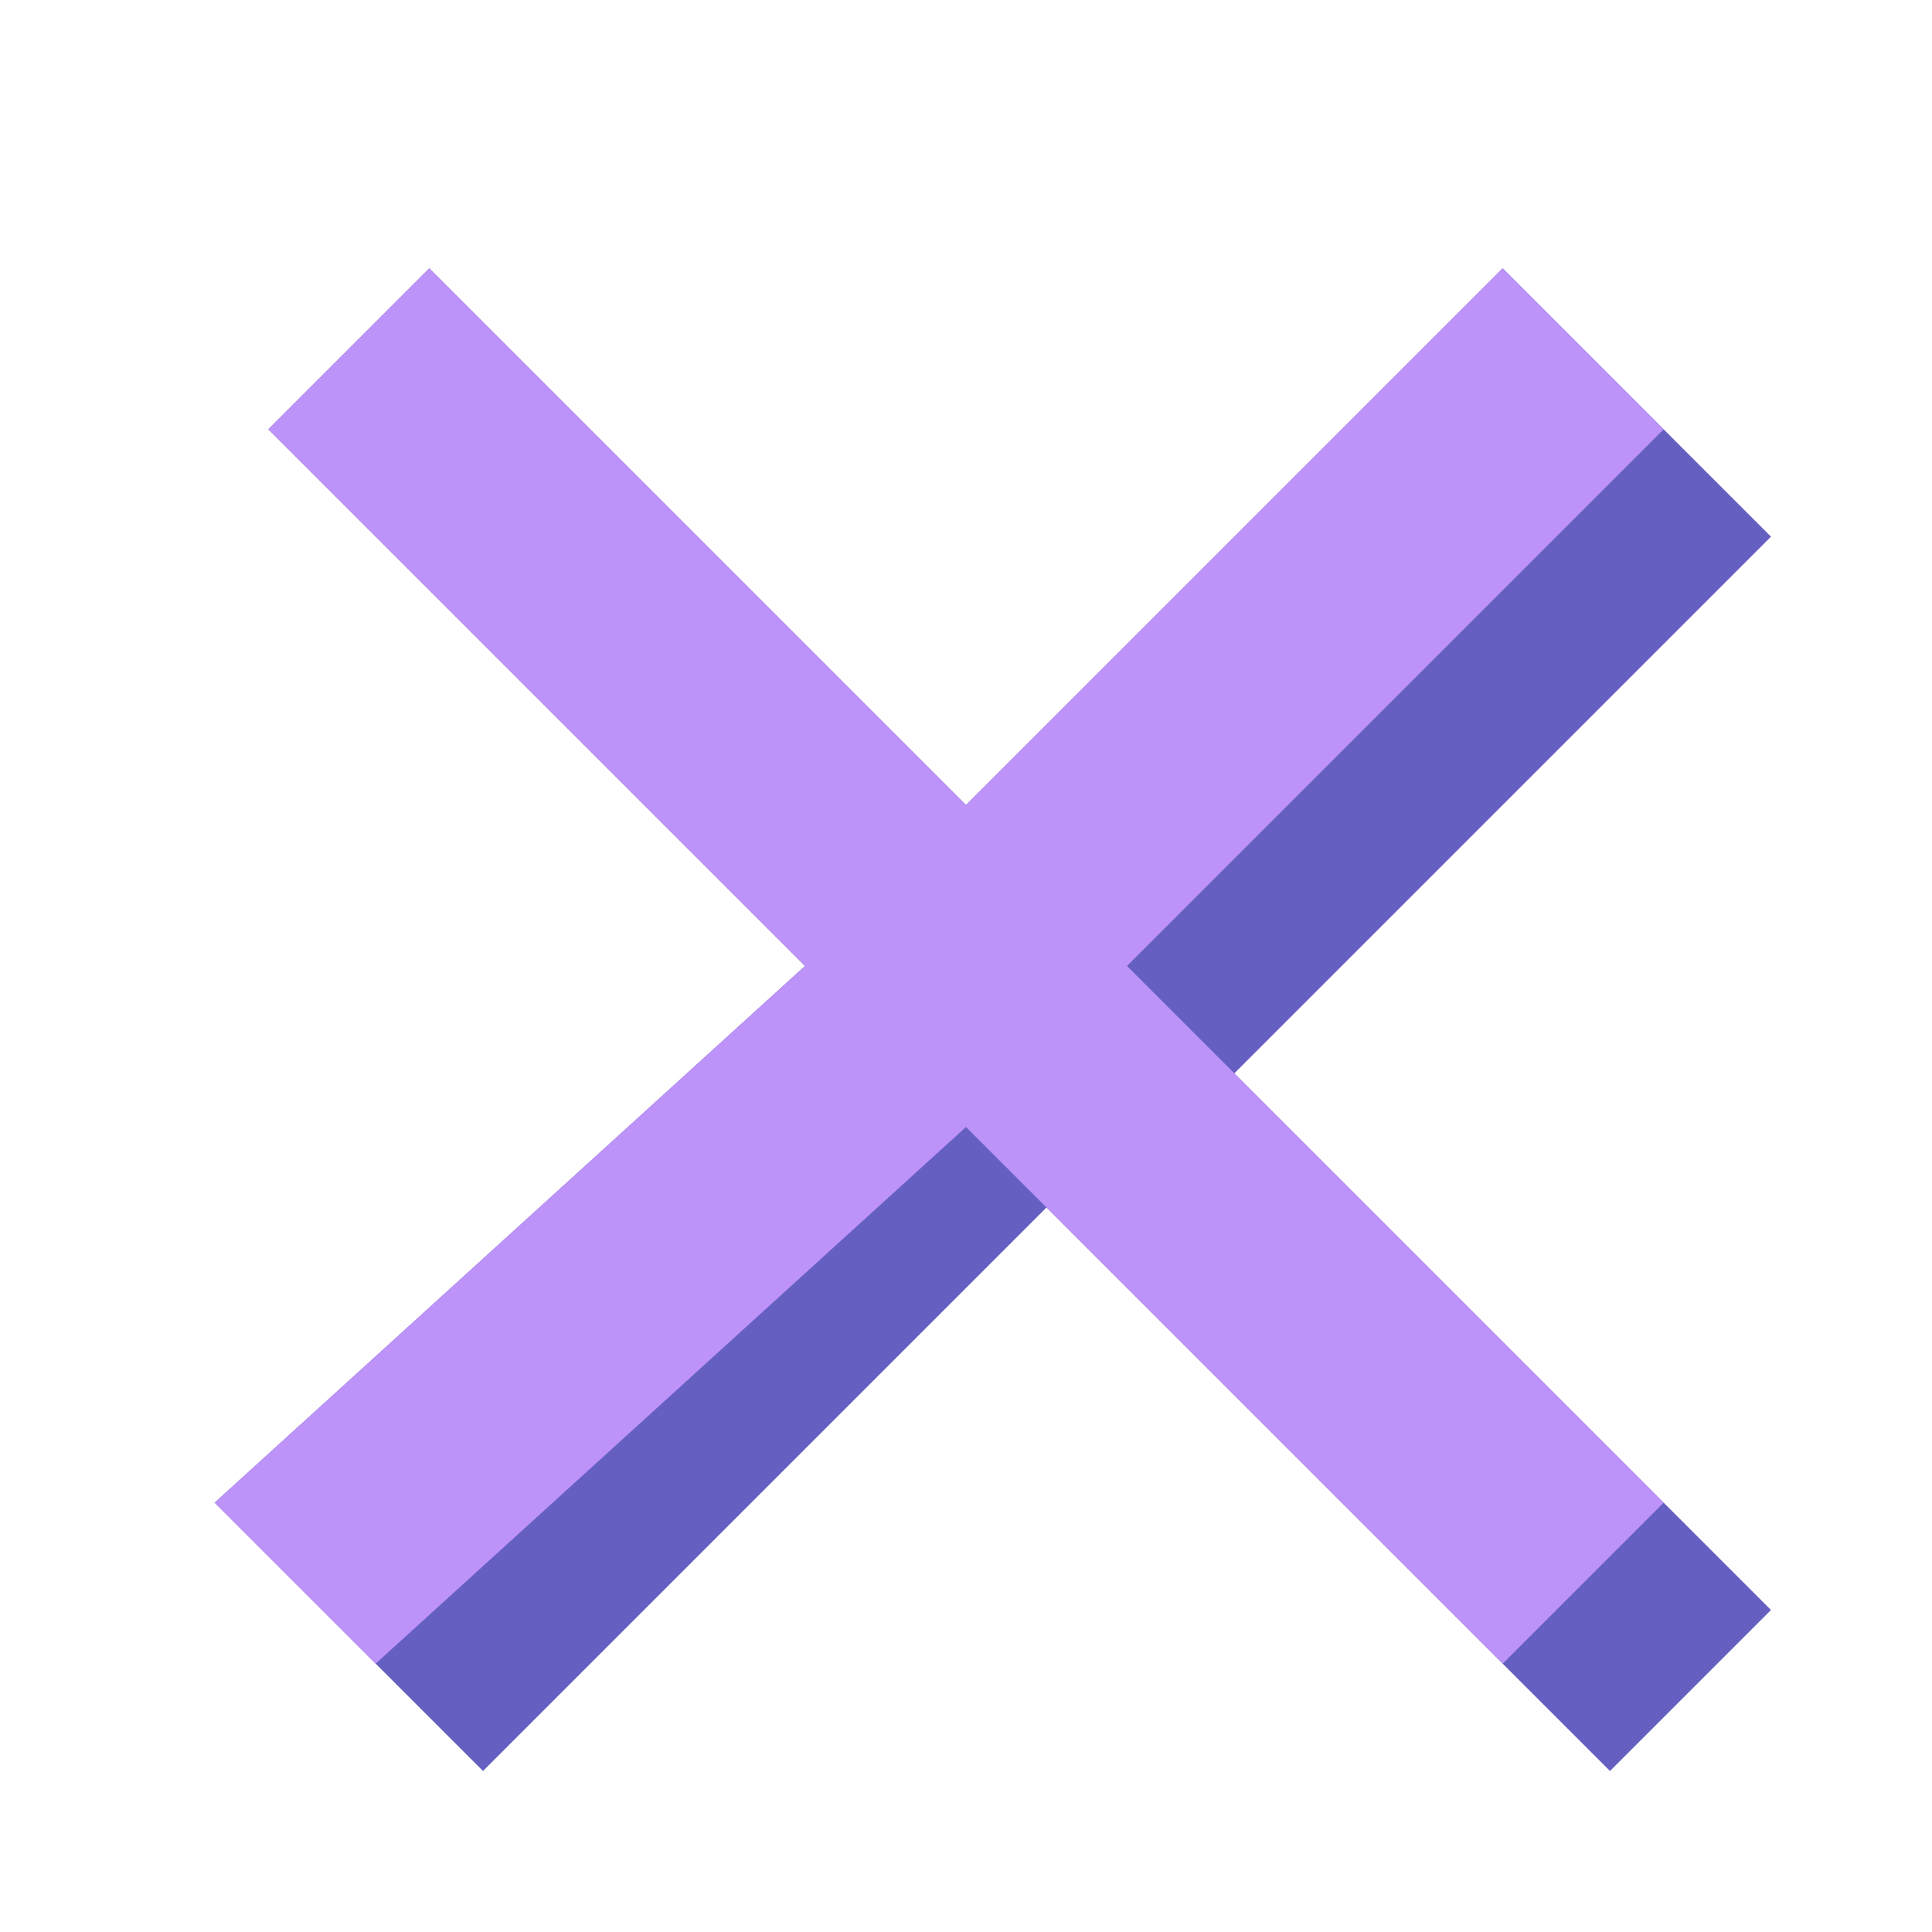 <?xml version="1.0" encoding="UTF-8" standalone="no"?>
<!-- Created with Inkscape (http://www.inkscape.org/) -->

<svg
   version="1.1"
   id="svg2"
   width="72"
   height="72"
   viewBox="0 0 72 72"
   sodipodi:docname="reject_highlighted.svg"
   inkscape:version="1.3.2 (091e20ef0f, 2023-11-25)"
   inkscape:export-filename="icons.png"
   inkscape:export-xdpi="96"
   inkscape:export-ydpi="96"
   xml:space="preserve"
   xmlns:inkscape="http://www.inkscape.org/namespaces/inkscape"
   xmlns:sodipodi="http://sodipodi.sourceforge.net/DTD/sodipodi-0.dtd"
   xmlns="http://www.w3.org/2000/svg"
   xmlns:svg="http://www.w3.org/2000/svg"><defs
     id="defs6" /><sodipodi:namedview
     id="namedview4"
     pagecolor="#505050"
     bordercolor="#eeeeee"
     borderopacity="1"
     inkscape:showpageshadow="0"
     inkscape:pageopacity="0"
     inkscape:pagecheckerboard="0"
     inkscape:deskcolor="#505050"
     showgrid="true"
     inkscape:zoom="9.71875"
     inkscape:cx="60.192926"
     inkscape:cy="47.022508"
     inkscape:window-width="3490"
     inkscape:window-height="1440"
     inkscape:window-x="0"
     inkscape:window-y="0"
     inkscape:window-maximized="0"
     inkscape:current-layer="svg2"><inkscape:grid
       snapvisiblegridlinesonly="true"
       type="xygrid"
       id="grid302"
       originx="0"
       originy="0"
       spacingy="1"
       spacingx="1"
       units="px"
       visible="true"
       empspacing="4" /></sodipodi:namedview><g
     id="g1"
     inkscape:label="X Highlighted"><path
       id="path2-0"
       style="fill:#645fc1;stroke:none;stroke-width:2.286px;stroke-linecap:butt;stroke-linejoin:miter;stroke-opacity:1"
       inkscape:label="X Shadow"
       d="M 16,10 10,16 30,36 8,56 18,66 39,45 60,66 66,60 46,40 66,20 56,10 36,30 Z"
       sodipodi:nodetypes="ccccccccccccc" /><path
       id="path1-6"
       style="fill:#bd93f9;stroke:none;stroke-width:2.286px;stroke-linecap:butt;stroke-linejoin:miter;stroke-opacity:1"
       d="M 16,10 10,16 30,36 8,56 14,62 36,42 56,62 62,56 42,36 62,16 56,10 36,30 Z"
       sodipodi:nodetypes="ccccccccccccc"
       inkscape:label="X" /></g></svg>
